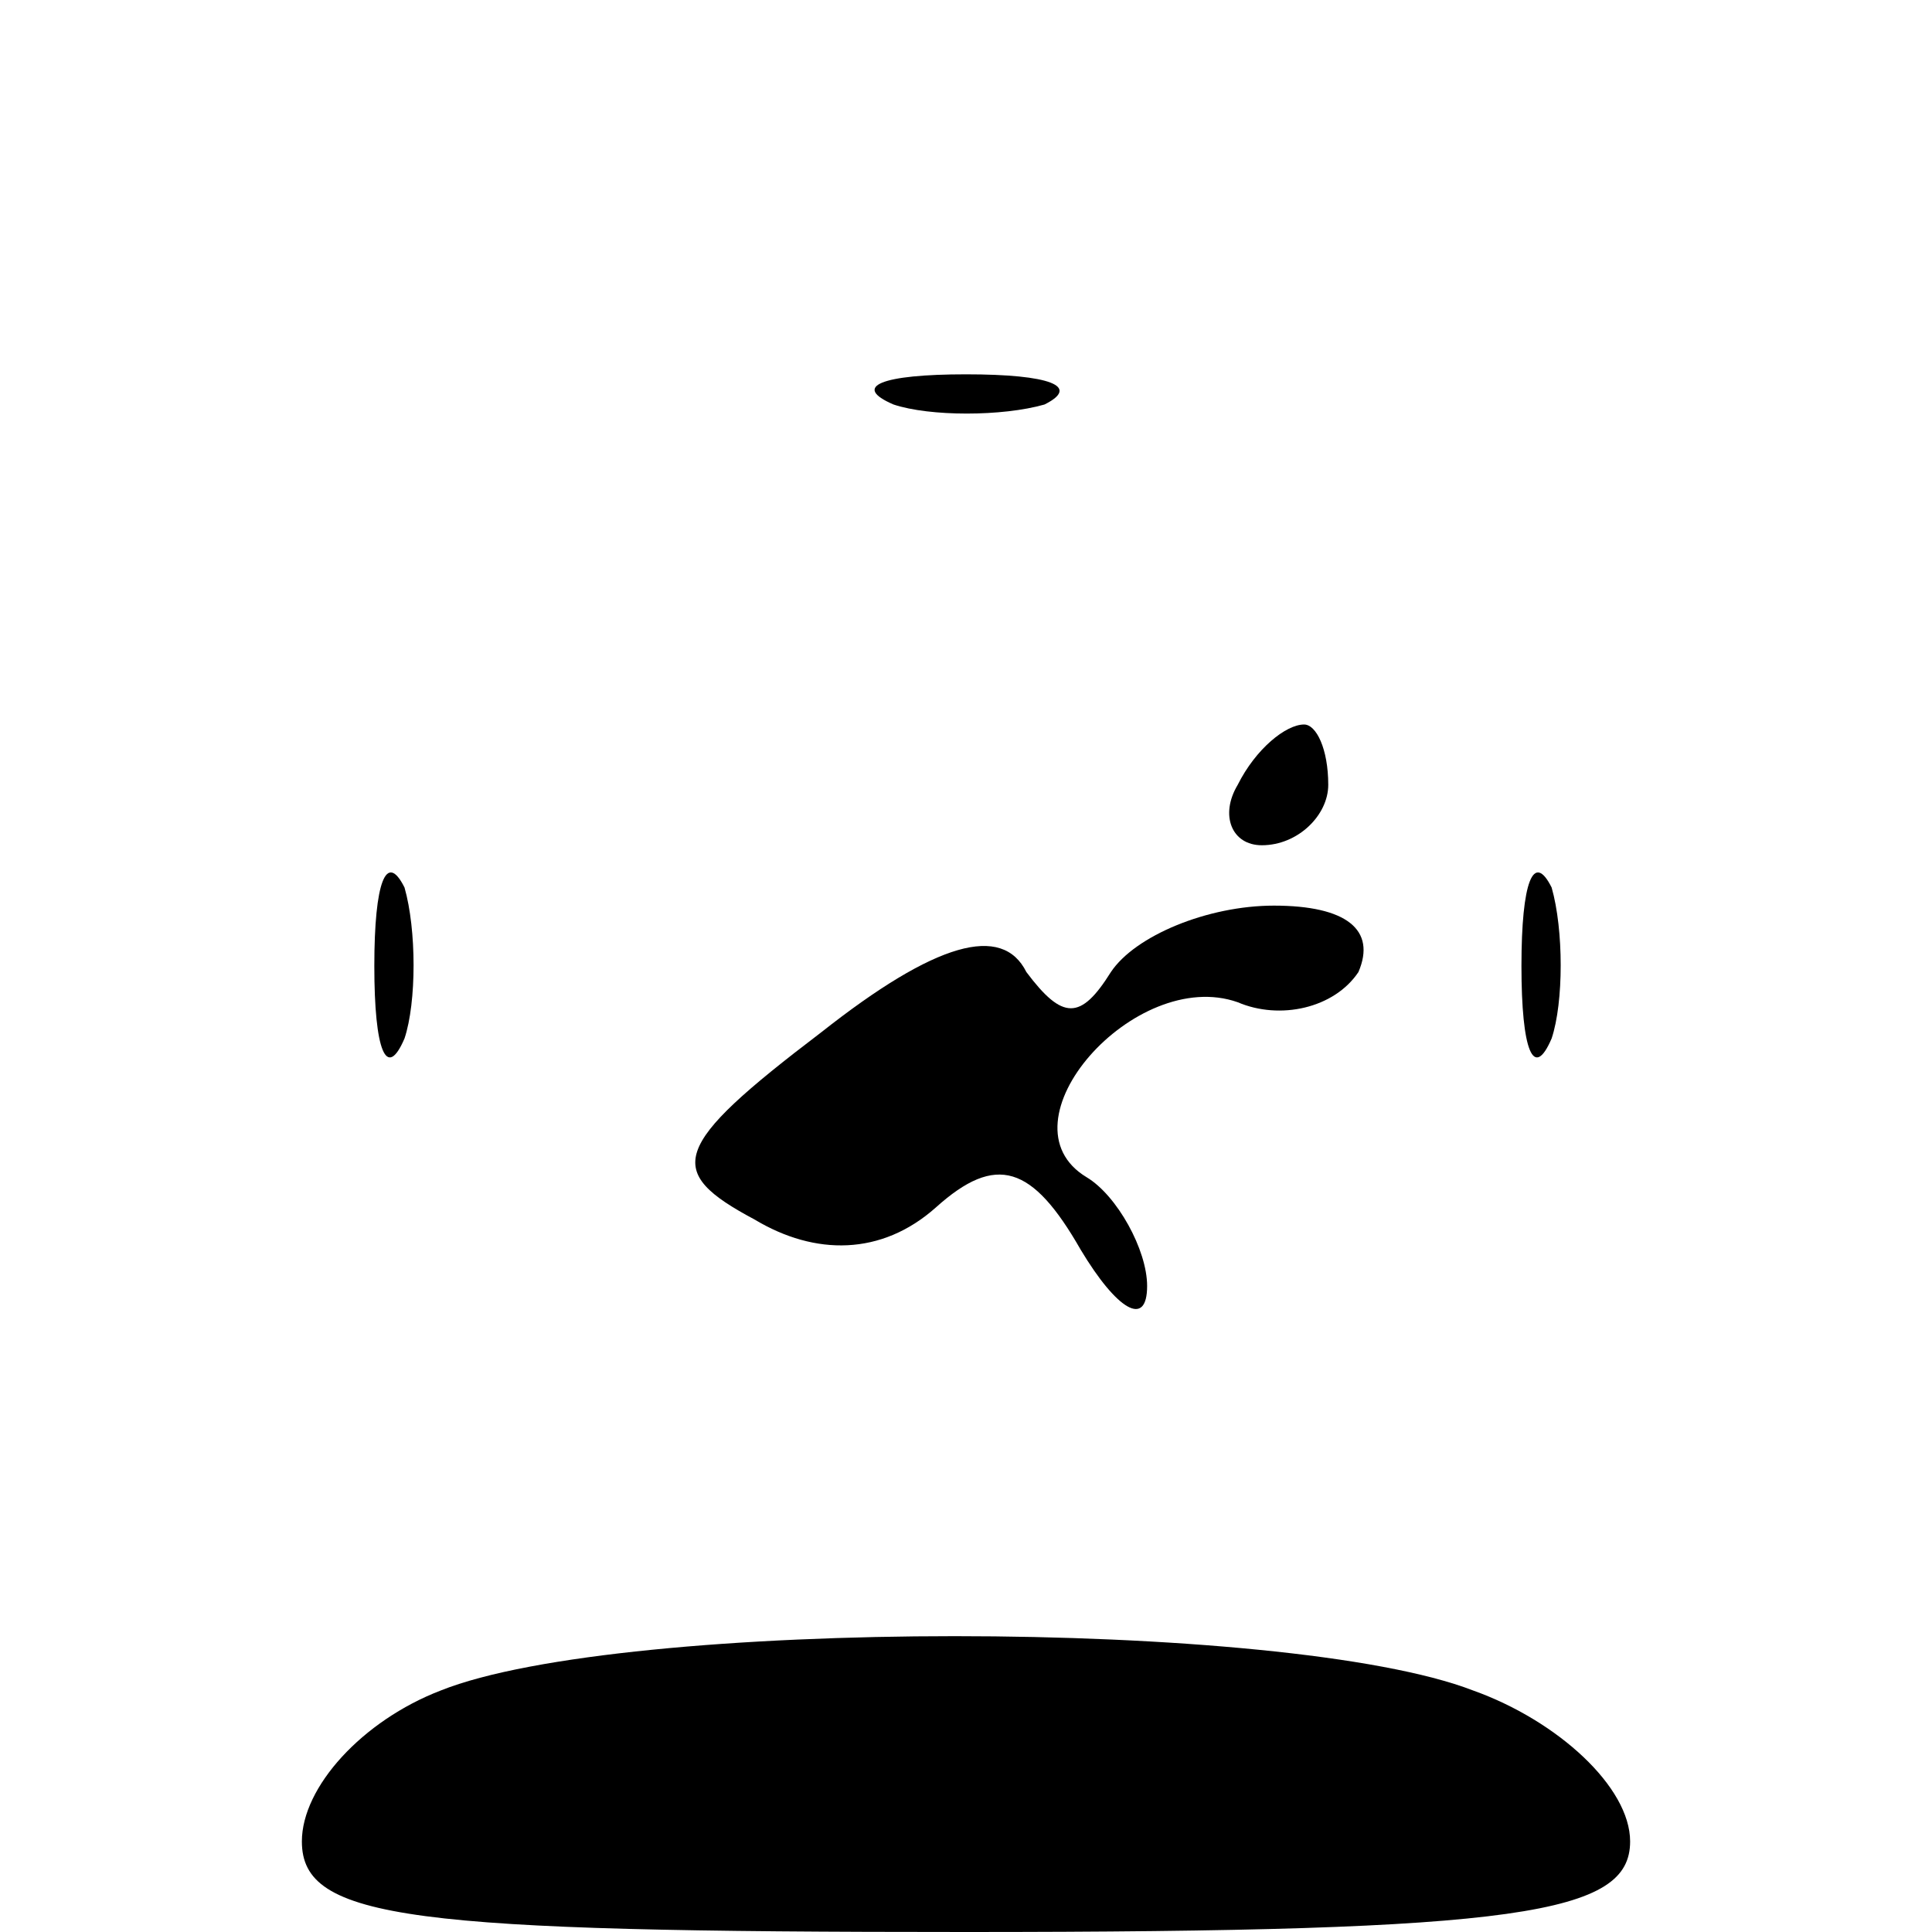 <?xml version="1.0" standalone="no"?>
<!DOCTYPE svg PUBLIC "-//W3C//DTD SVG 20010904//EN"
 "http://www.w3.org/TR/2001/REC-SVG-20010904/DTD/svg10.dtd">
<svg version="1.0" xmlns="http://www.w3.org/2000/svg"
 width="32pt" height="32pt" viewBox="0 0 32 32"
 preserveAspectRatio="xMidYMid meet">
<g transform="translate(0,32) scale(0.1,-0.1)"
fill="#000000" stroke="none">
<path fill="#000000" stroke="none" d="M148 253 c6 -2 18 -2 25 0 6 3 1 5 -13
5 -14 0 -19 -2 -12 -5z"/>
<path fill="#000000" stroke="none" d="M205 190 c-3 -5 -1 -10 4 -10 6 0 11 5
11 10 0 6 -2 10 -4 10 -3 0 -8 -4 -11 -10z"/>
<path fill="#000000" stroke="none" d="M62 160 c0 -14 2 -19 5 -12 2 6 2 18 0
25 -3 6 -5 1 -5 -13z"/>
<path fill="#000000" stroke="none" d="M252 160 c0 -14 2 -19 5 -12 2 6 2 18
0 25 -3 6 -5 1 -5 -13z"/>
<path fill="#000000" stroke="none" d="M136 149 c-25 -19 -26 -23 -11 -31 10
-6 21 -6 30 2 10 9 16 7 24 -7 6 -10 11 -13 11 -6 0 6 -5 15 -10 18 -15 9 8
35 25 29 7 -3 16 -1 20 5 3 7 -2 11 -14 11 -11 0 -23 -5 -27 -11 -5 -8 -8 -8
-14 0 -4 8 -15 5 -34 -10z"/>
<path fill="#000000" stroke="none" d="M73 40 c-13 -5 -23 -16 -23 -25 0 -13
18 -15 110 -15 92 0 110 3 110 15 0 9 -12 20 -26 25 -31 12 -141 12 -171 0z"/>
</g>
</svg>
